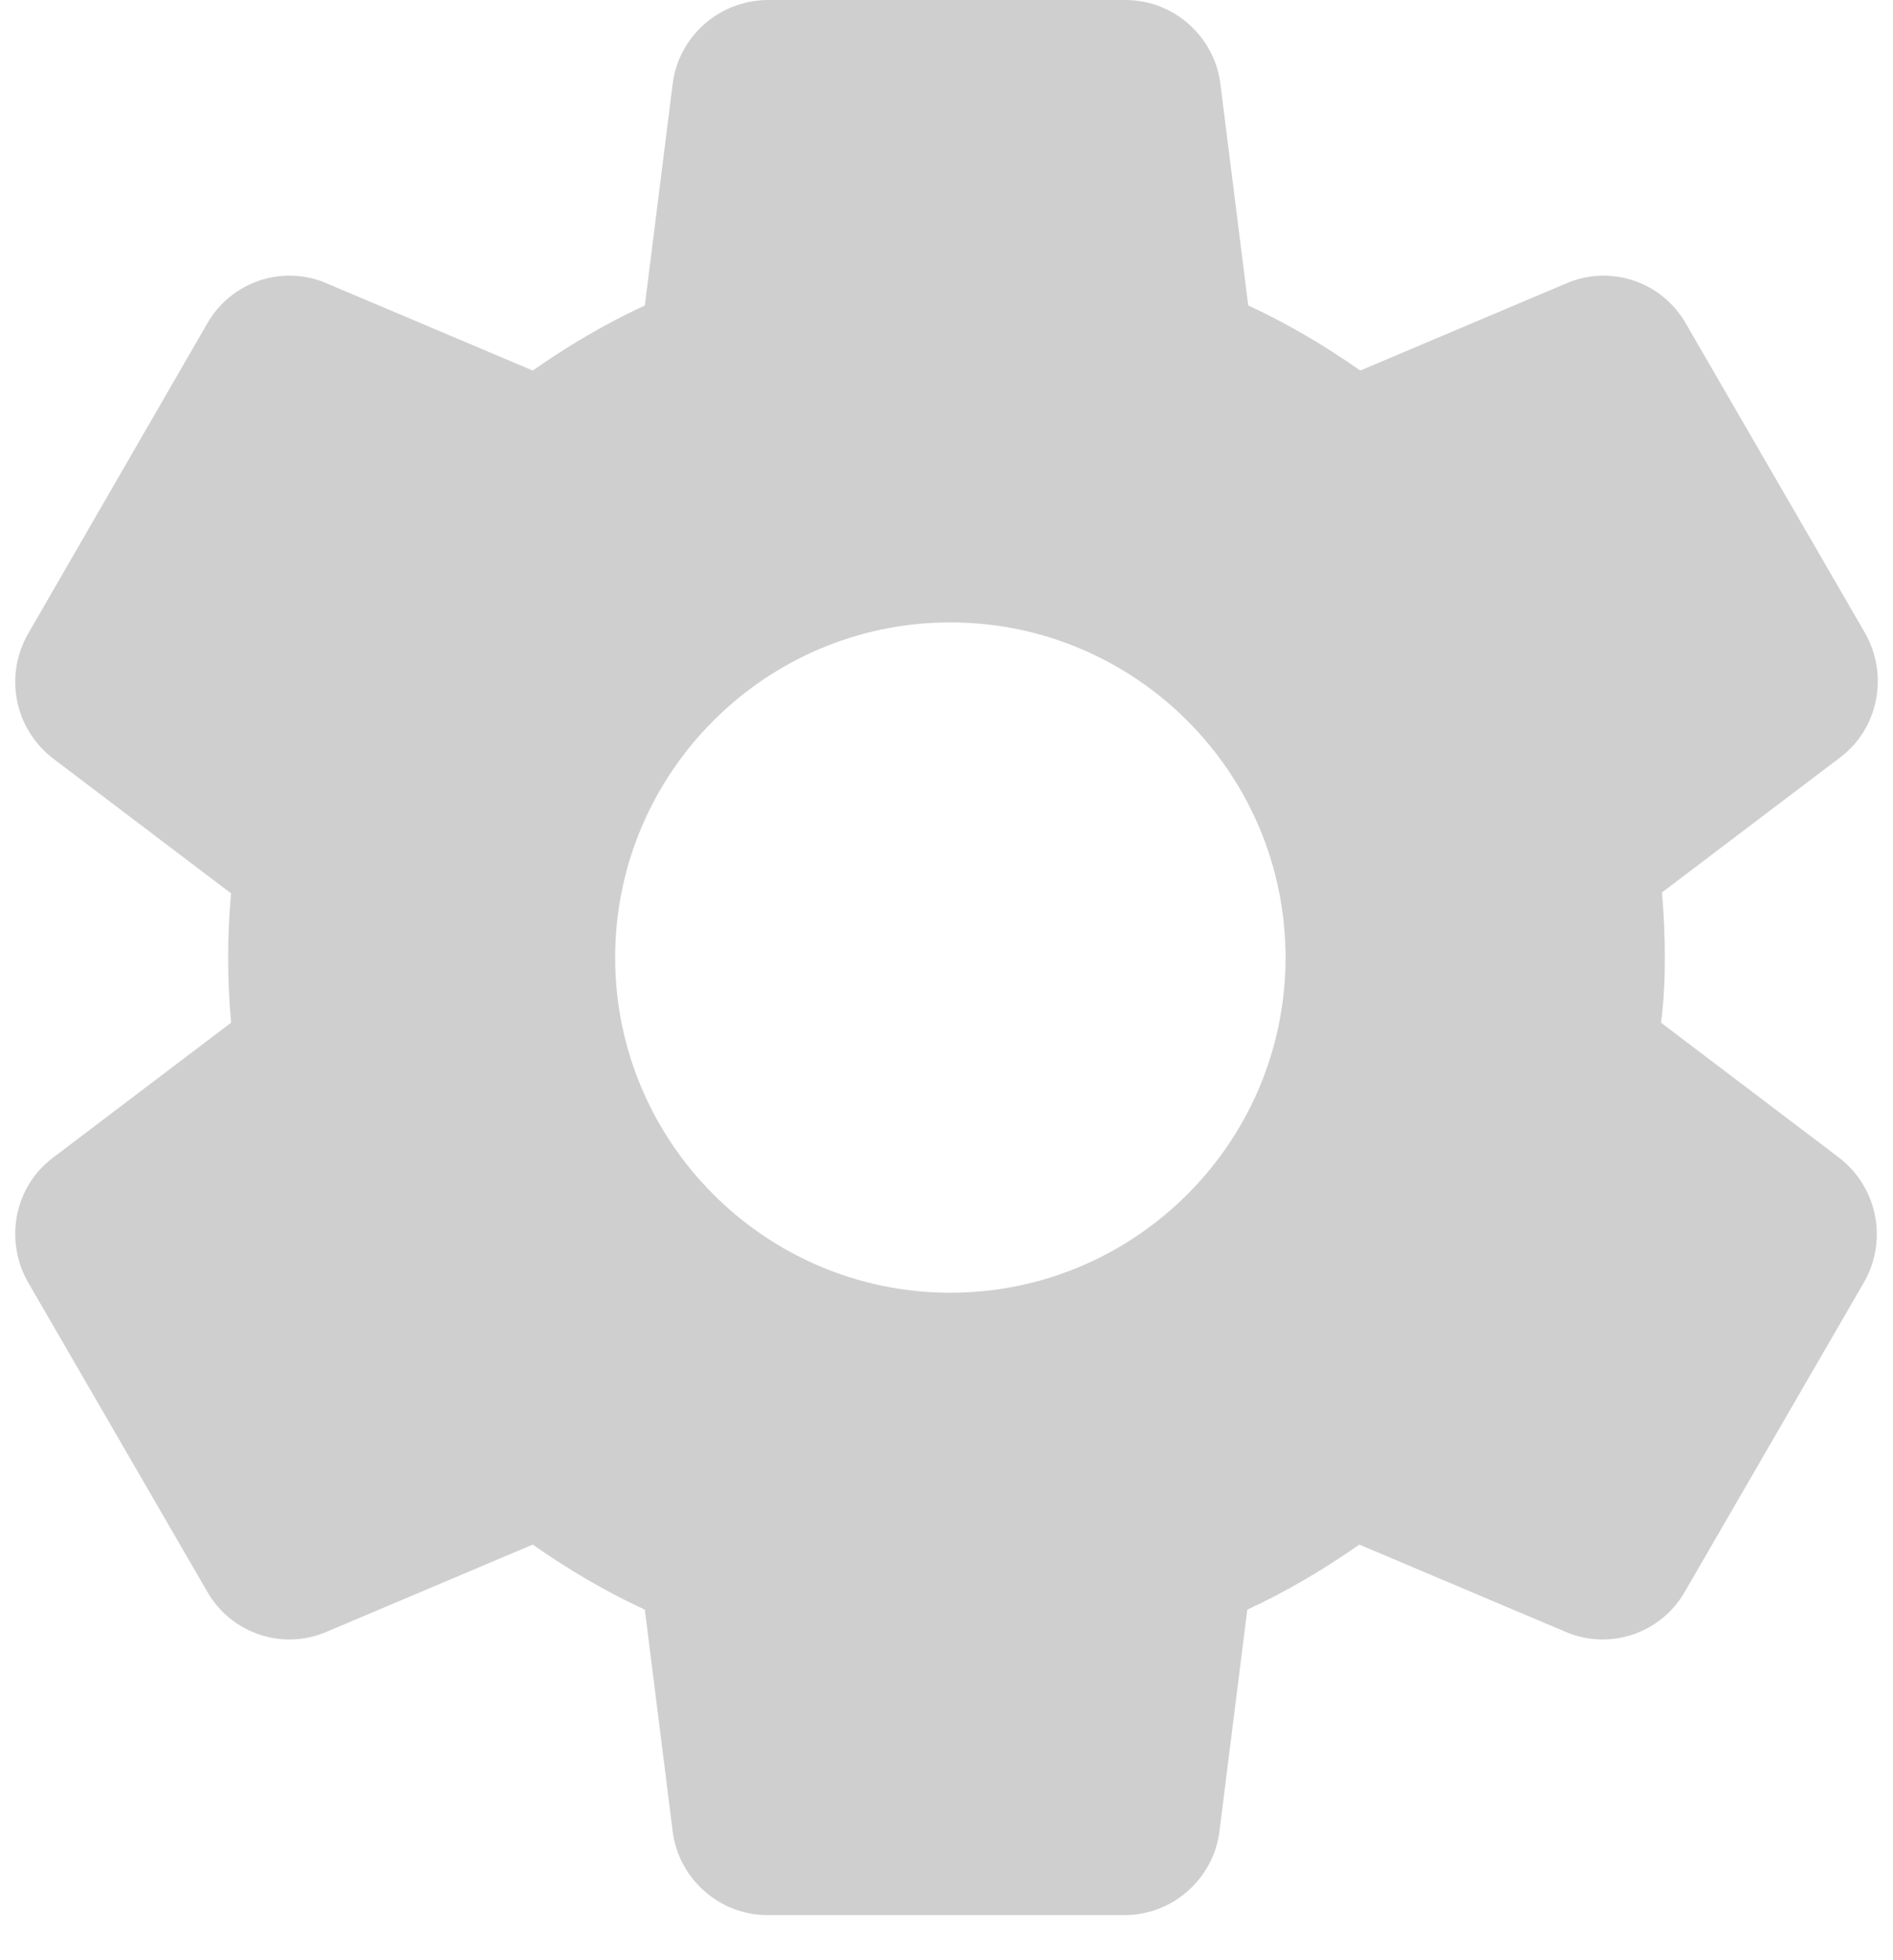 <svg width="28" height="29" viewBox="0 0 28 29" fill="none" xmlns="http://www.w3.org/2000/svg">
<path d="M24.625 14.167C24.625 13.841 24.611 13.529 24.583 13.203L27.218 11.206C27.784 10.781 27.94 9.988 27.586 9.364L24.937 4.788C24.583 4.165 23.818 3.91 23.166 4.193L20.12 5.482C19.596 5.114 19.044 4.788 18.463 4.519L18.052 1.247C17.967 0.538 17.358 0 16.649 0H11.365C10.643 0 10.034 0.538 9.949 1.247L9.538 4.519C8.957 4.788 8.404 5.114 7.88 5.482L4.834 4.193C4.183 3.91 3.418 4.165 3.064 4.788L0.414 9.378C0.06 10.002 0.216 10.781 0.783 11.22L3.418 13.217C3.389 13.529 3.375 13.841 3.375 14.167C3.375 14.492 3.389 14.804 3.418 15.13L0.783 17.128C0.216 17.552 0.06 18.346 0.414 18.969L3.064 23.545C3.418 24.168 4.183 24.423 4.834 24.14L7.88 22.851C8.404 23.219 8.957 23.545 9.538 23.814L9.949 27.087C10.034 27.795 10.643 28.333 11.351 28.333H16.635C17.344 28.333 17.953 27.795 18.038 27.087L18.449 23.814C19.029 23.545 19.582 23.219 20.106 22.851L23.152 24.14C23.804 24.423 24.569 24.168 24.923 23.545L27.572 18.969C27.926 18.346 27.77 17.567 27.204 17.128L24.569 15.13C24.611 14.804 24.625 14.492 24.625 14.167ZM14.057 19.125C11.323 19.125 9.099 16.901 9.099 14.167C9.099 11.432 11.323 9.208 14.057 9.208C16.791 9.208 19.015 11.432 19.015 14.167C19.015 16.901 16.791 19.125 14.057 19.125Z" fill="#cfcfcf"/>
</svg>
